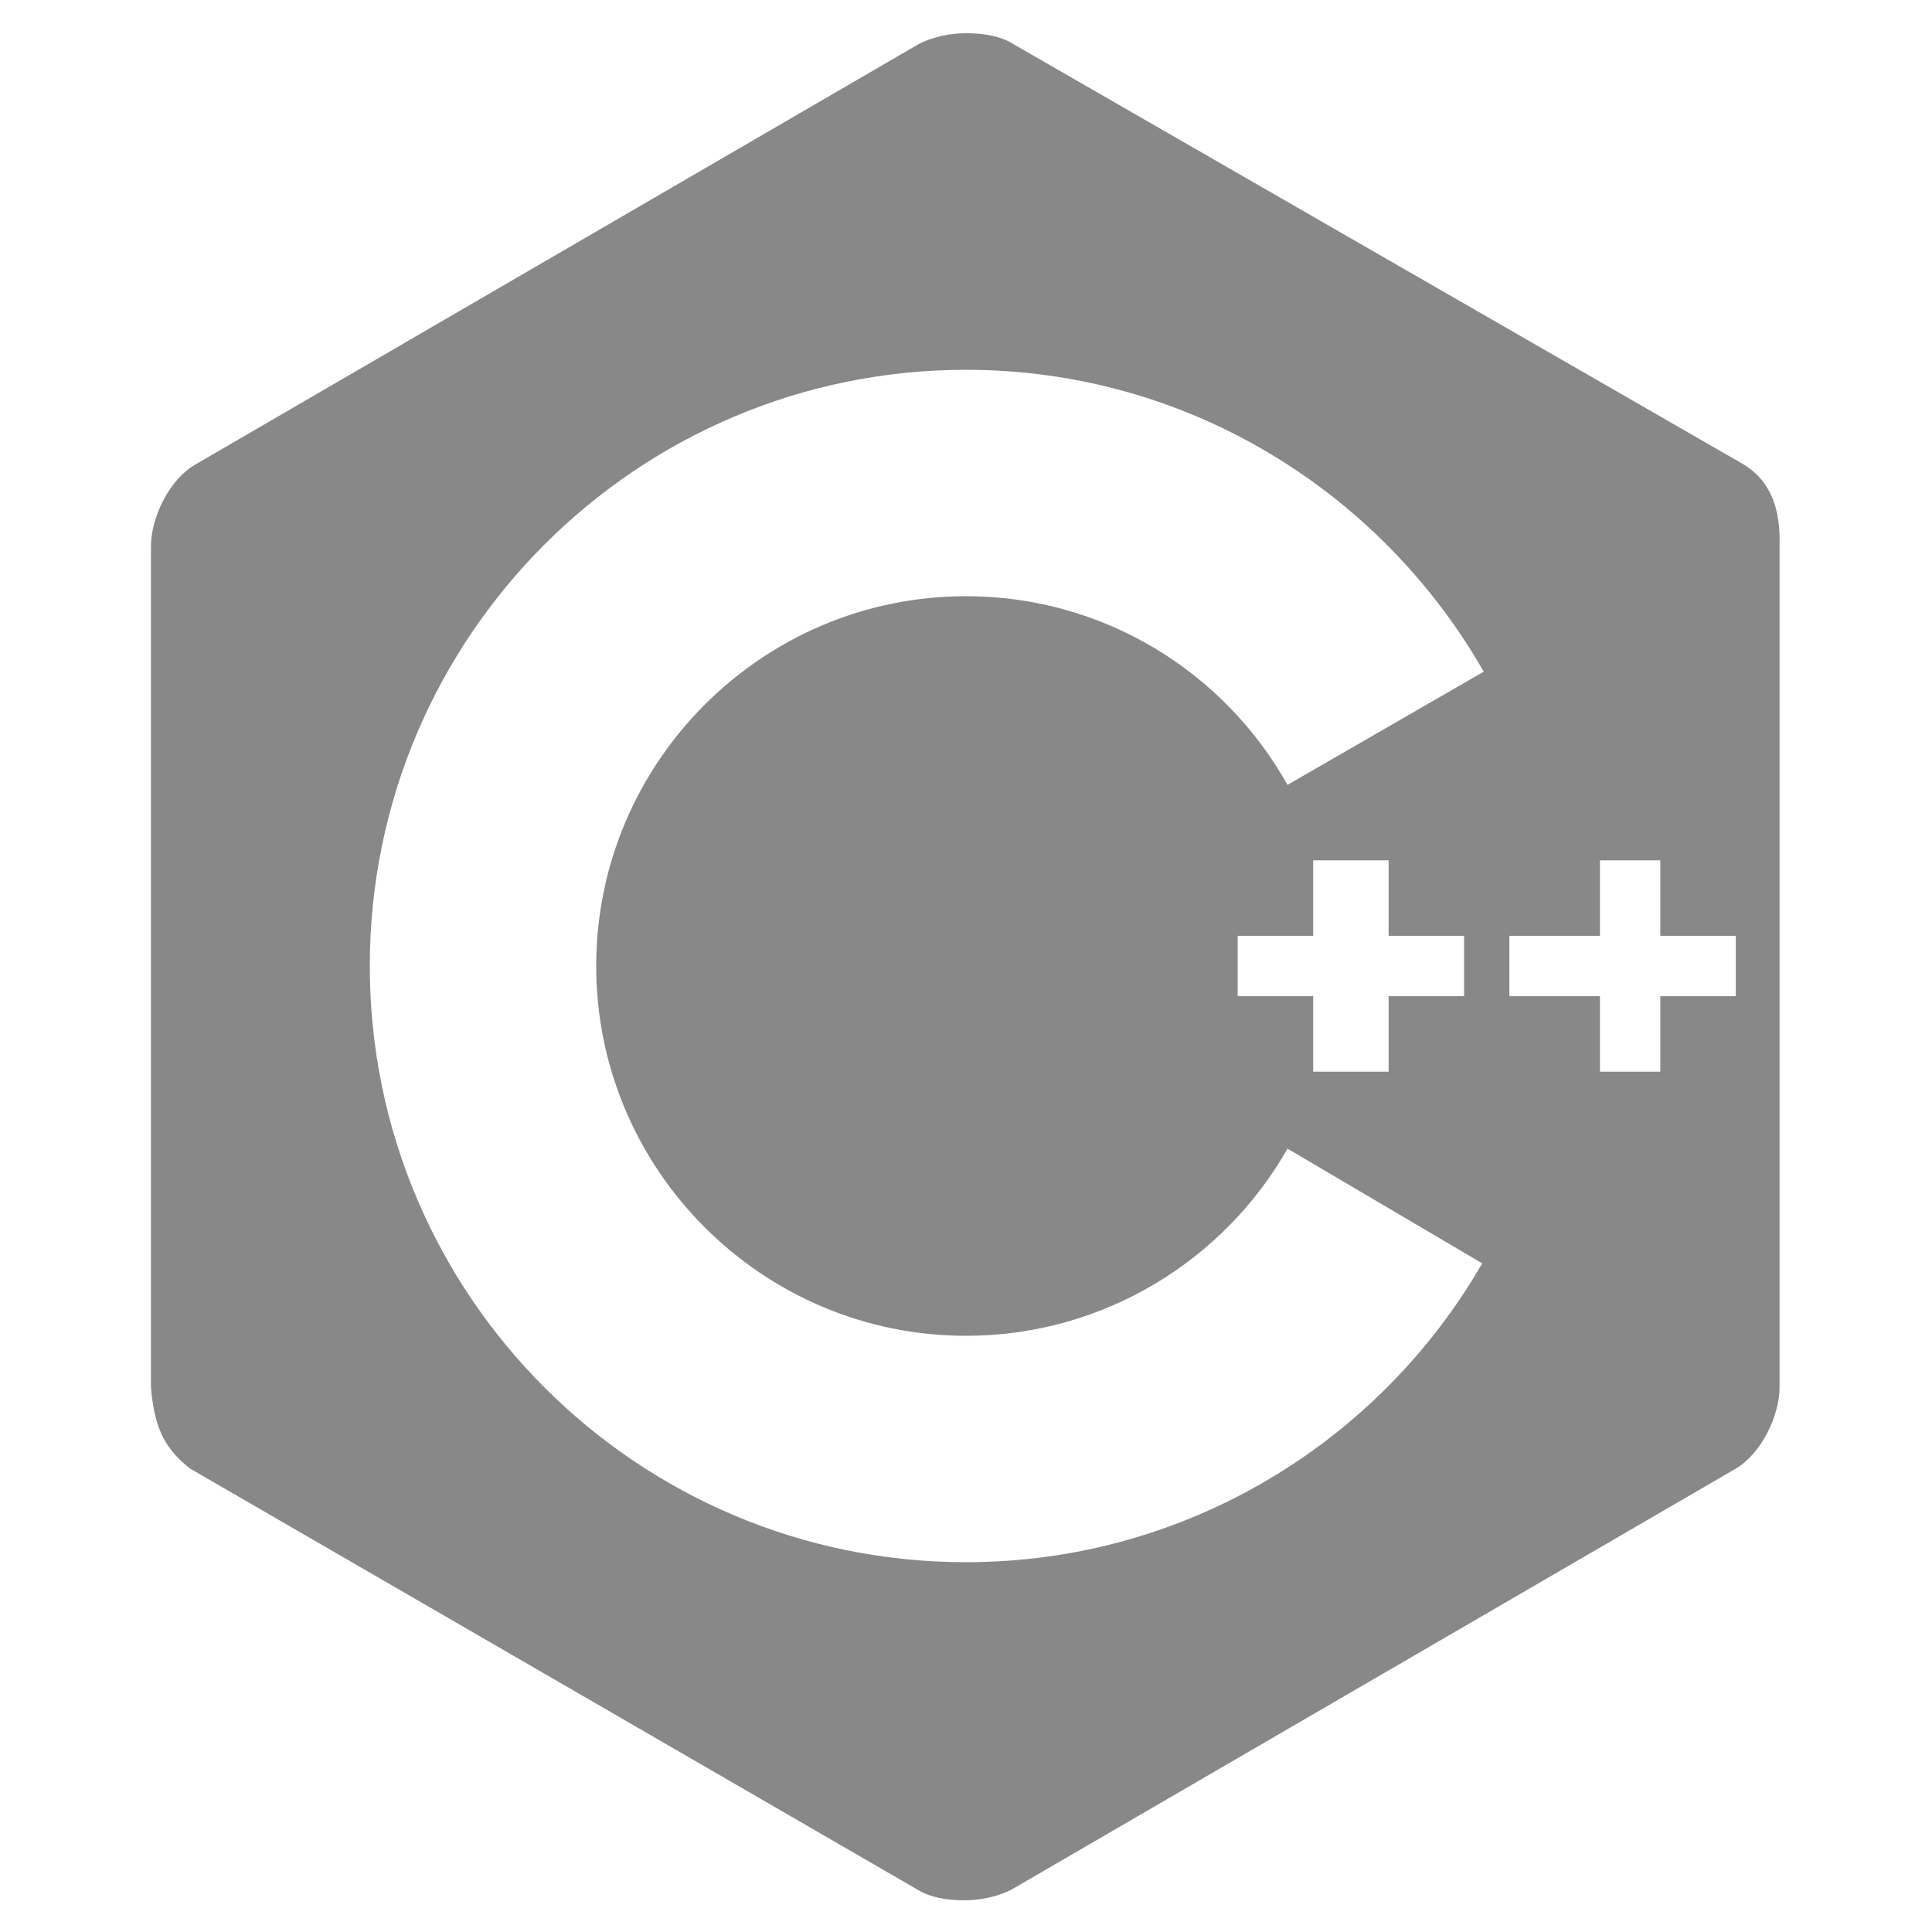 <?xml version="1.0" encoding="UTF-8" standalone="no"?>
<svg
   xmlns:dc="http://purl.org/dc/elements/1.1/"
   xmlns:cc="http://creativecommons.org/ns#"
   xmlns:rdf="http://www.w3.org/1999/02/22-rdf-syntax-ns#"
   xmlns:svg="http://www.w3.org/2000/svg"
   xmlns="http://www.w3.org/2000/svg"
   xmlns:sodipodi="http://sodipodi.sourceforge.net/DTD/sodipodi-0.dtd"
   xmlns:inkscape="http://www.inkscape.org/namespaces/inkscape"
   inkscape:version="1.0 (4035a4fb49, 2020-05-01)"
   sodipodi:docname="cplusplus-plain - Copy.svg"
   id="svg4"
   version="1.1"
   viewBox="0 0 128 128"
   width="64"
   height="64">
  <defs
     id="defs8" />
  <sodipodi:namedview
     inkscape:current-layer="svg4"
     inkscape:window-maximized="1"
     inkscape:window-y="-8"
     inkscape:window-x="-8"
     inkscape:cy="51.386646"
     inkscape:cx="67.343753"
     inkscape:zoom="7.875"
     showgrid="false"
     id="namedview6"
     inkscape:window-height="1537"
     inkscape:window-width="3840"
     inkscape:pageshadow="2"
     inkscape:pageopacity="0"
     guidetolerance="10"
     gridtolerance="10"
     objecttolerance="10"
     borderopacity="1"
     bordercolor="#666666"
     pagecolor="#ffffff" />
  <path
     sodipodi:nodetypes="ccsccscccsccsccccccccccccccccsssccsssccccccccccccccc"
     id="path2"
     d="M 115.4,30.7 67.1,2.9 C 66.3,2.4 65.2,2.2 64,2.2 c -1.2,0 -2.3,0.3 -3.1,0.7 l -48,27.9 c -1.7,1 -2.9,3.5 -2.9,5.4 v 55.7 c 0.206,2.344 0.698,3.937 2.6,5.4 l 48.2,27.9 c 0.8,0.5 1.9,0.7 3.1,0.7 1.2,0 2.3,-0.3 3.1,-0.7 l 48,-27.9 c 1.7,-1 2.9,-3.5 2.9,-5.4 V 36.1 c 0.062,-2.289 -0.521,-4.259 -2.5,-5.4 z M 82,66 v -4 h 5 v -5 h 5 v 5 h 5 v 4 h -5 v 5 H 87 V 66 Z M 85.3,52 C 81.1,44.5 73.1,39.5 64,39.5 c -13.5,0 -24.5,11 -24.5,24.5 0,13.5 11,24.5 24.5,24.5 9.1,0 17.1,-5 21.3,-12.4 l 12.9,7.6 C 91.4,95.5 78.6,103.5 64,103.5 42.2,103.5 24.5,85.8 24.5,64 24.5,42.2 42.2,24.5 64,24.5 c 14.7,0 27.5,8.1 34.3,20 z M 115,66 h -5 v 5 h -4 v -5 h -6 v -4 h 6 v -5 h 4 v 5 h 5 z"
     fill="#888888" />
</svg>
